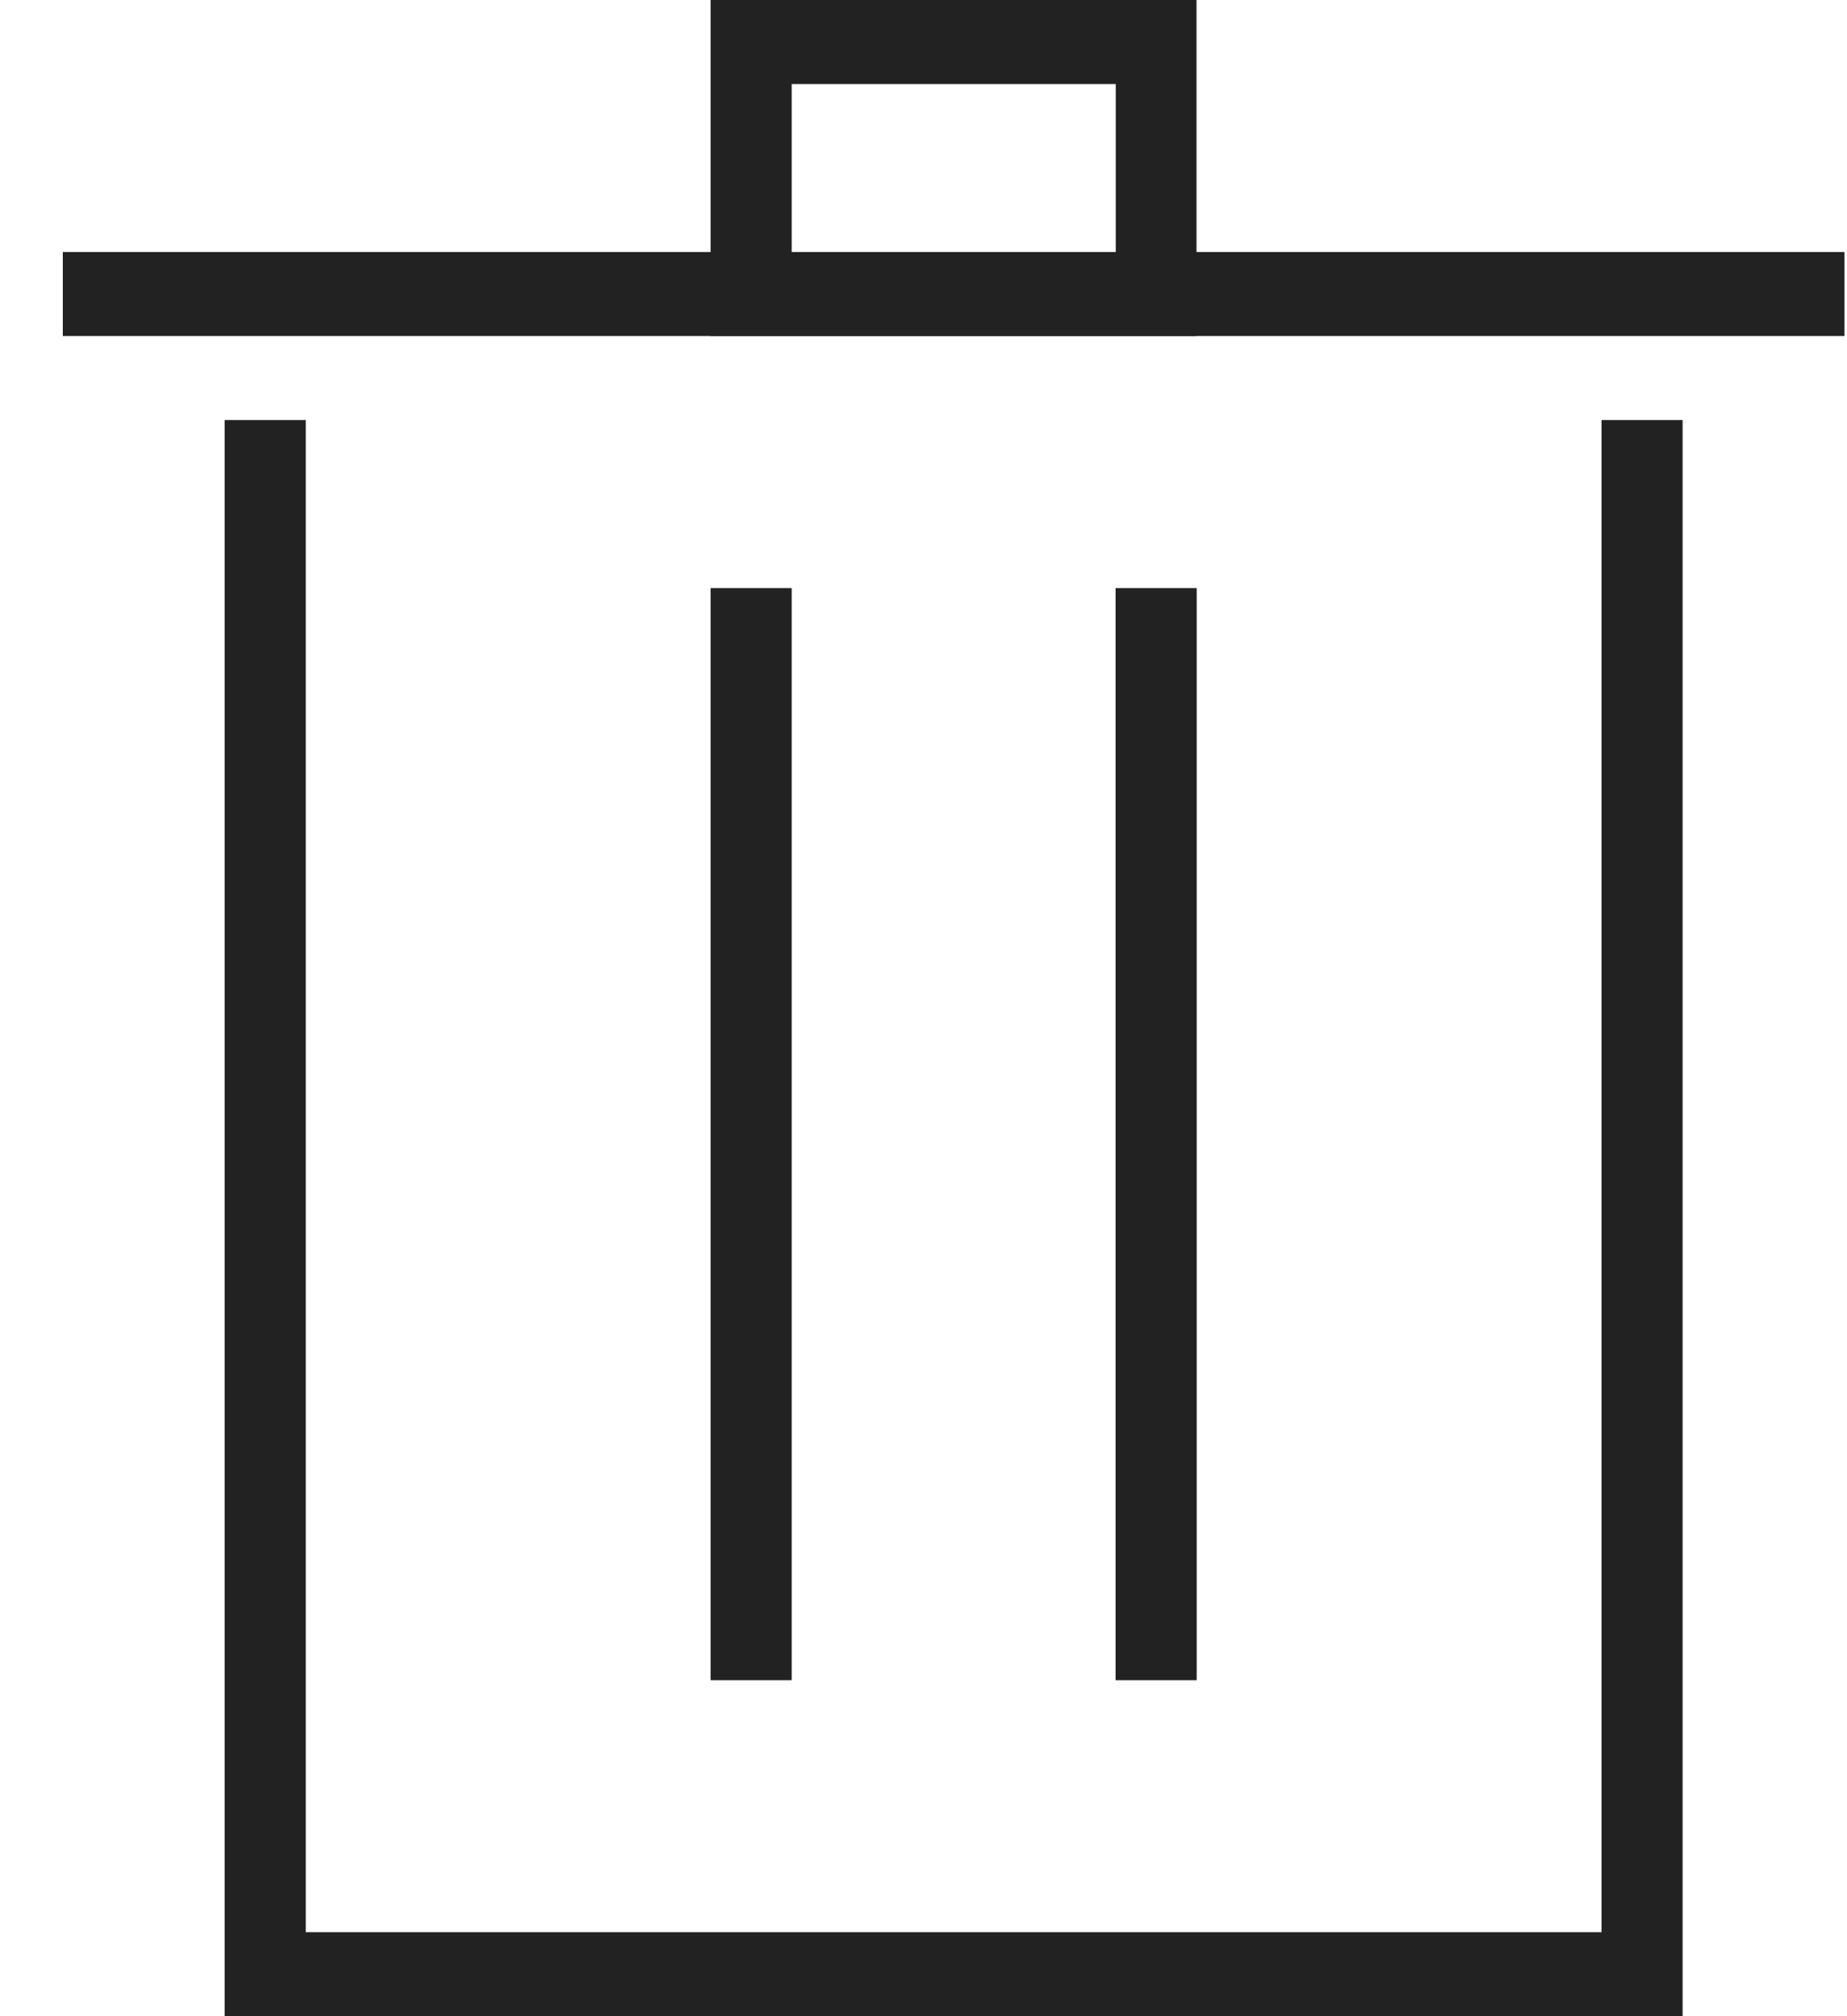 <svg xmlns="http://www.w3.org/2000/svg" width="11" height="12" viewBox="0 0 11 12">
    <g fill="#222" fill-rule="evenodd">
        <path d="M9.538 2.5v9H1.821v-9h-.483V12h8.683V2.5zM.374 2h10.611v-.5H.374z"/>
        <path d="M4.232 2h2.894V0H4.232v2zm.483-.499h1.93V.5h-1.93v1.001zM4.232 10h.483V3.5h-.483zM6.644 10h.483V3.5h-.483z"/>
    </g>
</svg>
